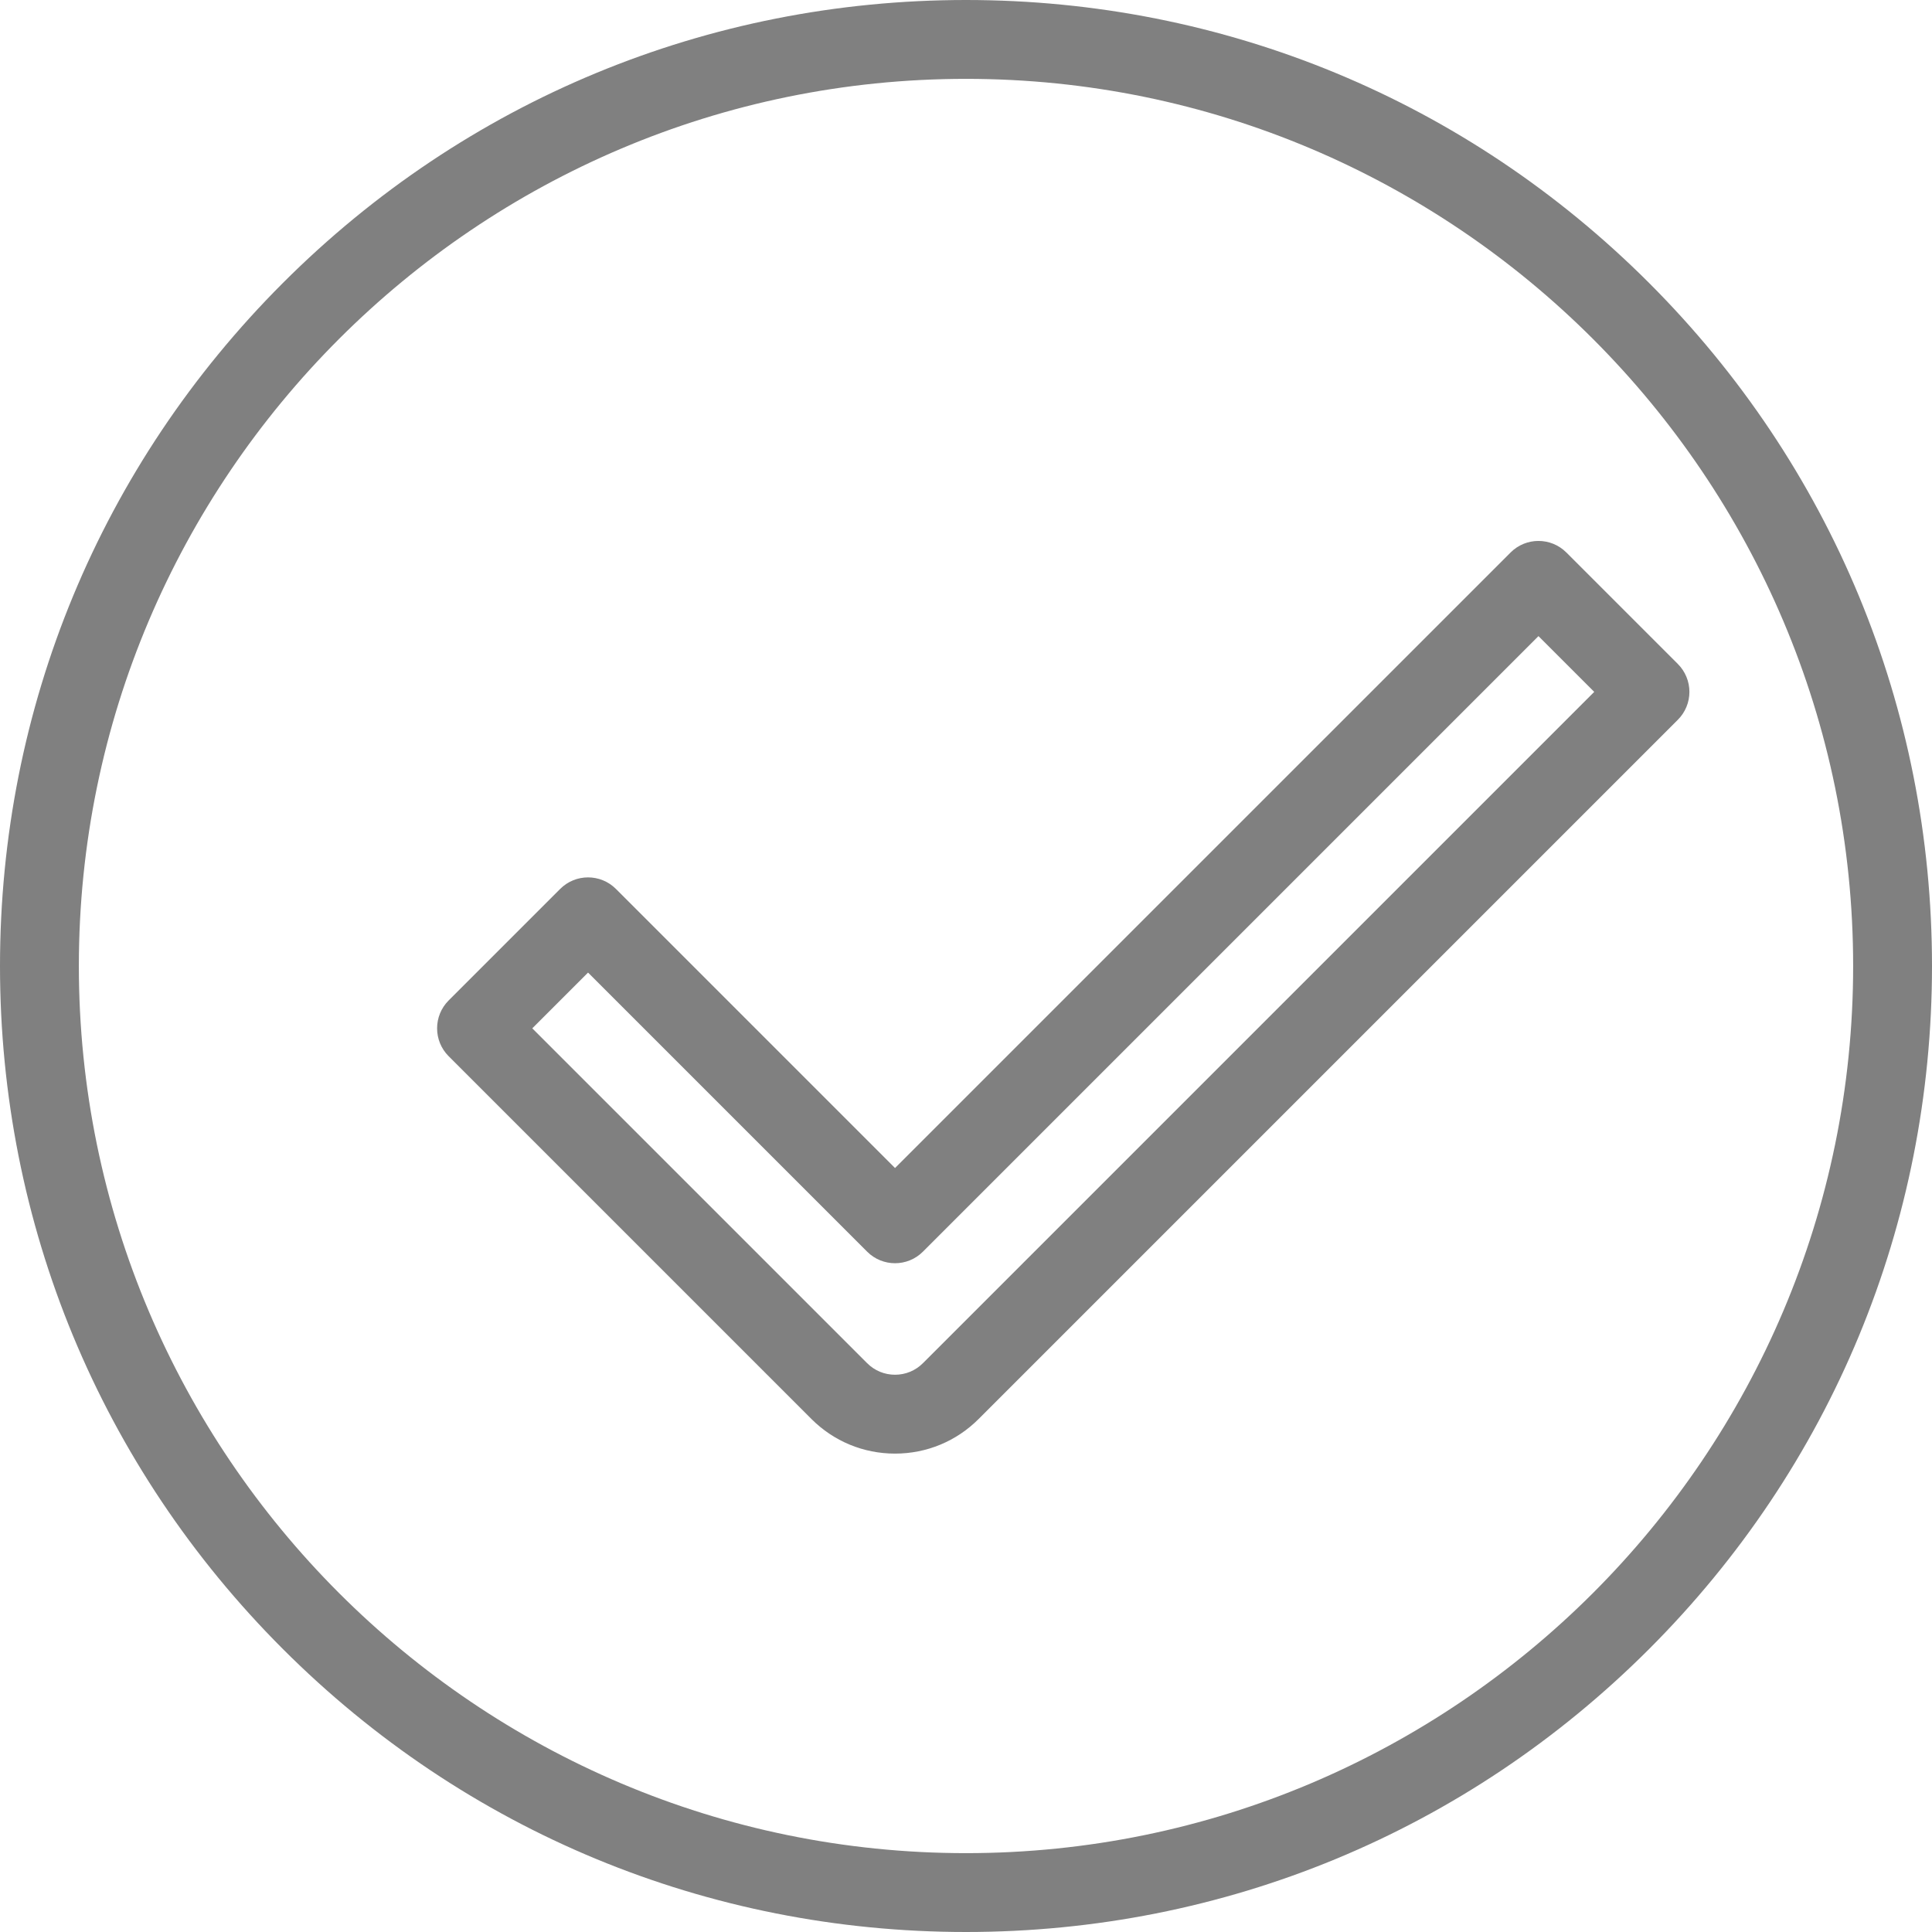 <?xml version="1.0" encoding="iso-8859-1"?>
<!-- Uploaded to: SVG Repo, www.svgrepo.com, Generator: SVG Repo Mixer Tools -->
<svg fill="#808080" height="16" width="16" version="1.1" id="Layer_1" xmlns="http://www.w3.org/2000/svg"
     viewBox="0 0 512 512" xml:space="preserve">

			<path d="M437.019,74.981C388.668,26.628,324.38,0,256,0S123.332,26.628,74.981,74.981C26.629,123.333,0,187.62,0,256
				c0,68.38,26.628,132.668,74.981,181.019C123.333,485.371,187.62,512,256,512c68.38,0,132.668-26.628,181.019-74.981
				C485.371,388.667,512,324.38,512,256S485.372,123.332,437.019,74.981z M256,491.102C126.365,491.102,20.898,385.635,20.898,256
				S126.365,20.898,256,20.898S491.102,126.365,491.102,256S385.635,491.102,256,491.102z"/>

			<path d="M237.192,309.541l-73.965-73.965c-4.08-4.08-10.697-4.08-14.778,0l-29.554,29.554c-4.08,4.08-4.08,10.697,0,14.778
				l96.131,96.131c5.92,5.92,13.793,9.182,22.165,9.182c8.373,0,16.245-3.261,22.165-9.182l185.295-185.295
				c1.959-1.959,3.06-4.617,3.06-7.388s-1.101-5.429-3.06-7.388l-29.554-29.554c-4.08-4.08-10.698-4.08-14.777,0L237.192,309.541z
				 M407.71,168.577l14.777,14.777L244.58,361.26c-1.974,1.974-4.598,3.06-7.388,3.06c-2.791,0-5.415-1.087-7.388-3.06
				l-88.742-88.741l14.777-14.777l73.965,73.965c4.08,4.08,10.697,4.08,14.778,0L407.71,168.577z"/>

</svg>